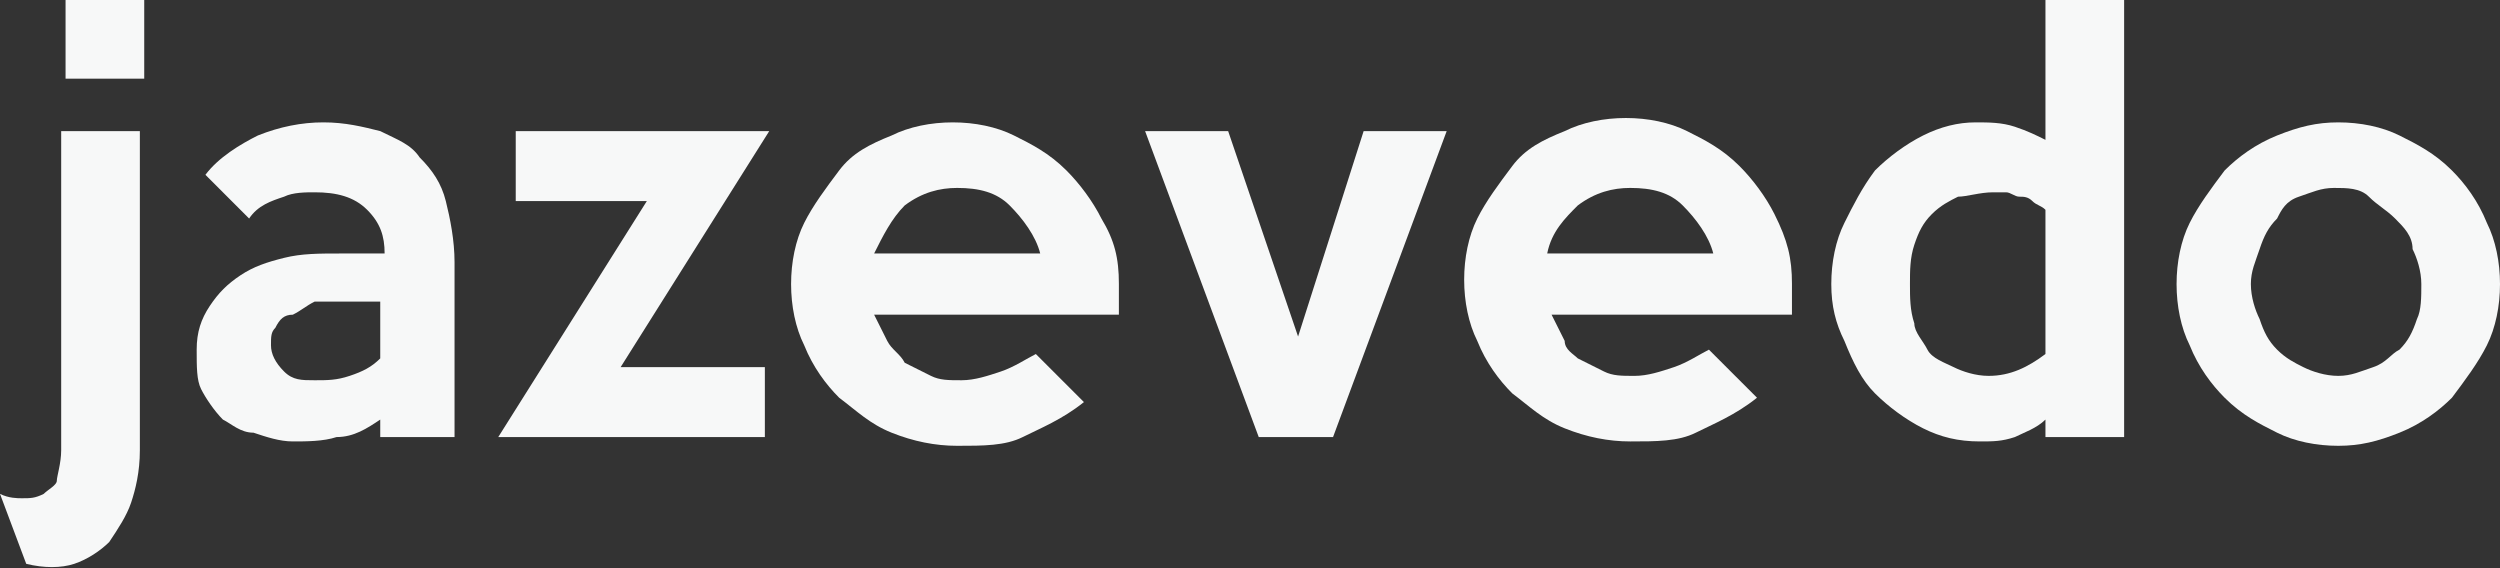 <?xml version="1.0" encoding="UTF-8"?>
<svg enable-background="new 0 0 57.2 13" version="1.1" viewBox="0 0 57.2 13" xml:space="preserve" xmlns="http://www.w3.org/2000/svg">
<rect x="0" y="0" width="57.2" height="13" fill="#333333" stroke="none"/>
<style type="text/css">
	.st0{fill:#F7F8F8;}
</style>
	<path class="st0" d="m3.2 10.3c0 0.5-0.1 0.9-0.2 1.2s-0.3 0.6-0.5 0.9c-0.2 0.2-0.5 0.4-0.8 0.5s-0.7 0.1-1.1 0l-0.6-1.6c0.2 0.1 0.4 0.1 0.5 0.1 0.2 0 0.3 0 0.5-0.1 0.1-0.1 0.3-0.2 0.3-0.3s0.1-0.4 0.1-0.7v-7.3h1.8v7.3zm0.1-8.5h-1.8v-1.8h1.8v1.8z"/>
	<path class="st0" d="m10.5 10h-1.8v-0.4c-0.3 0.2-0.6 0.4-1 0.4-0.3 0.1-0.7 0.1-1 0.1s-0.6-0.1-0.9-0.2c-0.3 0-0.5-0.2-0.7-0.3-0.2-0.2-0.4-0.5-0.5-0.7s-0.1-0.5-0.1-0.9 0.1-0.7 0.3-1 0.4-0.5 0.7-0.7 0.6-0.3 1-0.4 0.8-0.1 1.3-0.1h1c0-0.4-0.1-0.7-0.4-1s-0.7-0.4-1.2-0.4c-0.2 0-0.5 0-0.7 0.1-0.3 0.1-0.6 0.2-0.8 0.5l-1-1c0.3-0.4 0.8-0.7 1.2-0.9 0.5-0.2 1-0.3 1.5-0.3s0.9 0.1 1.3 0.2c0.4 0.2 0.7 0.3 0.9 0.6 0.3 0.3 0.5 0.6 0.6 1s0.2 0.9 0.2 1.4v4zm-1.8-1.8v-1.3h-0.8-0.7c-0.2 0.1-0.3 0.2-0.5 0.3-0.2 0-0.3 0.1-0.4 0.3-0.1 0.1-0.1 0.2-0.1 0.4s0.1 0.4 0.3 0.6 0.4 0.2 0.7 0.2 0.5 0 0.8-0.1 0.5-0.2 0.7-0.4z"/>
	<path class="st0" d="M17.6,3l-3.4,5.4h3.3V10h-6.1l3.4-5.4h-3V3H17.6z"/>
	<path class="st0" d="m25.6 6.5v0.3 0.4h-5.6l0.3 0.6c0.1 0.2 0.3 0.3 0.4 0.5l0.6 0.3c0.2 0.1 0.4 0.1 0.7 0.1s0.6-0.1 0.9-0.2 0.6-0.3 0.8-0.4l1.1 1.1c-0.5 0.4-1 0.6-1.4 0.8s-0.9 0.2-1.5 0.2c-0.5 0-1-0.1-1.5-0.3s-0.8-0.5-1.2-0.8c-0.3-0.3-0.6-0.7-0.8-1.2-0.2-0.4-0.3-0.9-0.3-1.4s0.1-1 0.3-1.4 0.5-0.8 0.8-1.2 0.7-0.6 1.2-0.8c0.4-0.2 0.9-0.3 1.4-0.3s1 0.1 1.4 0.3 0.8 0.4 1.2 0.8c0.3 0.3 0.6 0.7 0.8 1.1 0.3 0.5 0.4 0.9 0.4 1.5zm-1.8-0.7c-0.1-0.4-0.4-0.8-0.7-1.1s-0.7-0.4-1.2-0.4c-0.4 0-0.8 0.1-1.2 0.4-0.3 0.3-0.5 0.7-0.7 1.1h3.8z"/>
	<path class="st0" d="m33.1 3l-2.6 7h-1.7l-2.6-7h1.9l1.6 4.7 1.5-4.7h1.9z"/>
	<path class="st0" d="m41 6.5v0.3 0.4h-5.5l0.3 0.6c0 0.2 0.2 0.3 0.3 0.4l0.6 0.3c0.2 0.1 0.4 0.1 0.7 0.1s0.6-0.1 0.9-0.2 0.6-0.3 0.8-0.4l1.1 1.1c-0.5 0.4-1 0.6-1.4 0.8s-0.9 0.2-1.5 0.2c-0.5 0-1-0.1-1.5-0.3s-0.8-0.5-1.2-0.8c-0.3-0.3-0.6-0.7-0.8-1.2-0.2-0.4-0.3-0.9-0.3-1.4s0.1-1 0.3-1.4 0.5-0.8 0.8-1.2 0.7-0.6 1.2-0.8c0.4-0.2 0.9-0.3 1.4-0.3s1 0.1 1.4 0.3 0.8 0.4 1.2 0.8c0.3 0.3 0.6 0.7 0.8 1.1 0.3 0.6 0.4 1 0.4 1.6zm-1.8-0.7c-0.1-0.4-0.4-0.8-0.7-1.1s-0.7-0.4-1.2-0.4c-0.4 0-0.8 0.1-1.2 0.4-0.3 0.3-0.6 0.6-0.7 1.1h3.8z"/>
	<path class="st0" d="m48.6 10h-1.8v-0.4c-0.2 0.2-0.5 0.3-0.7 0.4-0.3 0.1-0.5 0.1-0.8 0.1-0.5 0-0.9-0.1-1.3-0.3s-0.8-0.5-1.1-0.8-0.5-0.7-0.7-1.2c-0.2-0.4-0.3-0.8-0.3-1.3s0.1-1 0.3-1.4 0.4-0.8 0.7-1.2c0.3-0.3 0.7-0.6 1.1-0.8s0.8-0.3 1.2-0.3c0.3 0 0.6 0 0.9 0.1s0.5 0.2 0.7 0.3v-3.2h1.8v10zm-1.8-1.9v-3.3c-0.1-0.1-0.2-0.1-0.3-0.2s-0.2-0.1-0.3-0.1-0.2-0.1-0.3-0.1h-0.3c-0.3 0-0.6 0.1-0.8 0.1-0.2 0.1-0.4 0.2-0.6 0.4s-0.3 0.4-0.4 0.7-0.1 0.6-0.1 0.9 0 0.6 0.1 0.9c0 0.2 0.2 0.4 0.3 0.6s0.4 0.3 0.6 0.4 0.5 0.2 0.8 0.2c0.5 0 0.9-0.2 1.3-0.5z"/>
	<path class="st0" d="m57.2 6.5c0 0.5-0.1 1-0.3 1.4s-0.5 0.8-0.8 1.2c-0.3 0.3-0.7 0.6-1.2 0.8s-0.9 0.3-1.4 0.3-1-0.1-1.4-0.3-0.8-0.4-1.2-0.8c-0.3-0.3-0.6-0.7-0.8-1.2-0.2-0.4-0.3-0.9-0.3-1.4s0.1-1 0.3-1.4 0.5-0.8 0.8-1.2c0.3-0.3 0.7-0.6 1.2-0.8s0.9-0.3 1.4-0.3 1 0.1 1.4 0.3 0.8 0.4 1.2 0.8c0.3 0.3 0.6 0.7 0.8 1.2 0.2 0.4 0.3 0.9 0.3 1.4zm-1.8 0c0-0.3-0.1-0.6-0.2-0.8 0-0.3-0.2-0.5-0.4-0.7s-0.4-0.3-0.6-0.5-0.5-0.2-0.8-0.2-0.5 0.1-0.8 0.2-0.4 0.3-0.5 0.5c-0.2 0.2-0.3 0.4-0.4 0.7s-0.2 0.5-0.2 0.8 0.1 0.6 0.2 0.8c0.1 0.3 0.2 0.5 0.4 0.7s0.4 0.3 0.6 0.4 0.5 0.2 0.8 0.2 0.5-0.1 0.8-0.2 0.4-0.3 0.6-0.4c0.2-0.2 0.3-0.4 0.4-0.7 0.1-0.2 0.1-0.5 0.1-0.8z"/>
</svg>
